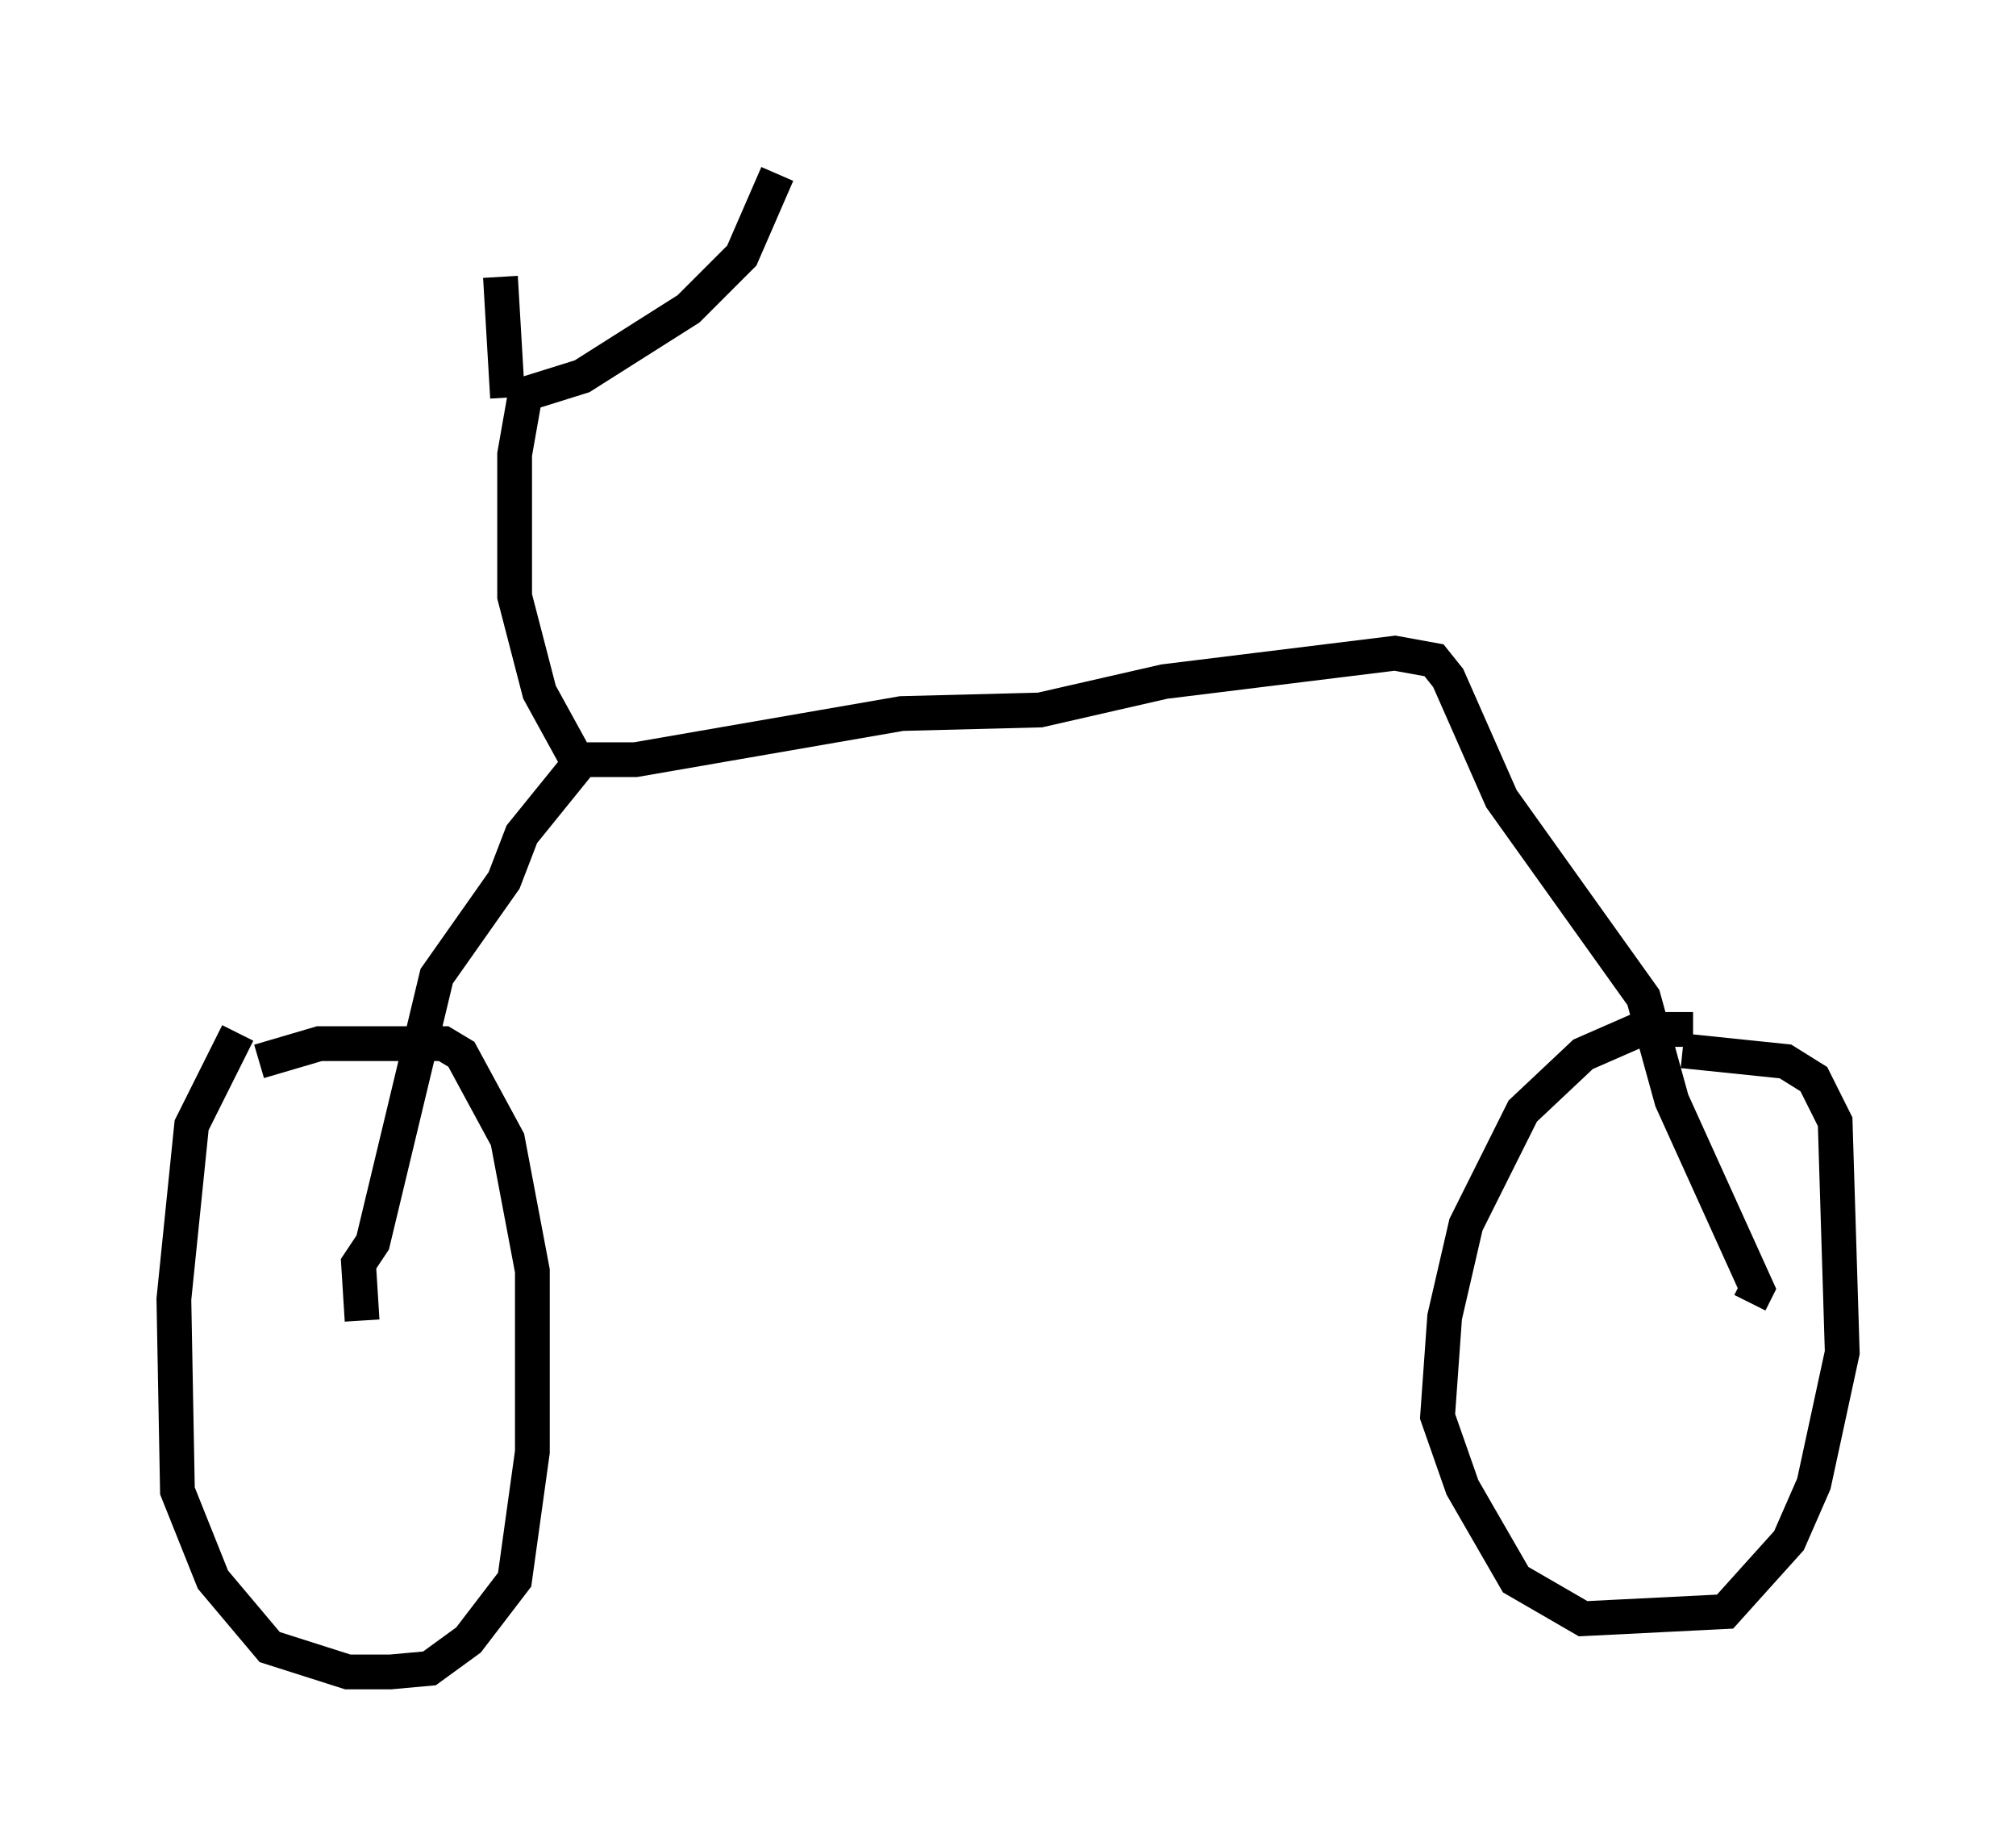 <?xml version="1.0" encoding="utf-8" ?>
<svg baseProfile="full" height="53.08" version="1.1" width="57.98" xmlns="http://www.w3.org/2000/svg" xmlns:ev="http://www.w3.org/2001/xml-events" xmlns:xlink="http://www.w3.org/1999/xlink"><defs /><rect fill="white" height="53.08" width="57.98" x="0" y="0" /><path d="M8.165, 29.807 m-1.327, -0.102 l-1.327, 2.654 -0.51, 5.002 l0.102, 5.513 1.021, 2.552 l1.633, 1.94 2.246, 0.715 l1.225, 0.0 1.123, -0.102 l1.123, -0.817 1.327, -1.735 l0.51, -3.675 0.0, -5.206 l-0.715, -3.777 -1.327, -2.45 l-0.51, -0.306 -3.573, 0.0 l-1.735, 0.51 m41.242, -0.919 l-1.531, 0.0 -1.633, 0.715 l-1.735, 1.633 -1.633, 3.267 l-0.613, 2.654 -0.204, 2.858 l0.715, 2.042 1.531, 2.654 l1.94, 1.123 4.083, -0.204 l1.838, -2.042 0.715, -1.633 l0.817, -3.777 -0.204, -6.635 l-0.613, -1.225 -0.817, -0.51 l-2.96, -0.306 m-37.975, 7.758 l-0.102, -1.633 0.408, -0.613 l1.838, -7.656 1.94, -2.756 l0.51, -1.327 1.735, -2.144 l1.531, 0.0 7.656, -1.327 l3.981, -0.102 3.573, -0.817 l6.635, -0.817 1.123, 0.204 l0.408, 0.51 1.531, 3.471 l4.083, 5.717 0.817, 2.96 l2.45, 5.41 -0.204, 0.408 m-33.688, -15.721 l0.0, 0.204 m0.0, 0.0 l-1.123, -2.042 -0.715, -2.756 l0.0, -4.083 0.306, -1.735 l1.633, -0.51 3.063, -1.94 l1.531, -1.531 1.021, -2.348 m-7.758, 6.431 l-0.204, -3.471 " fill="none" stroke="black" stroke-width="1" /></svg>